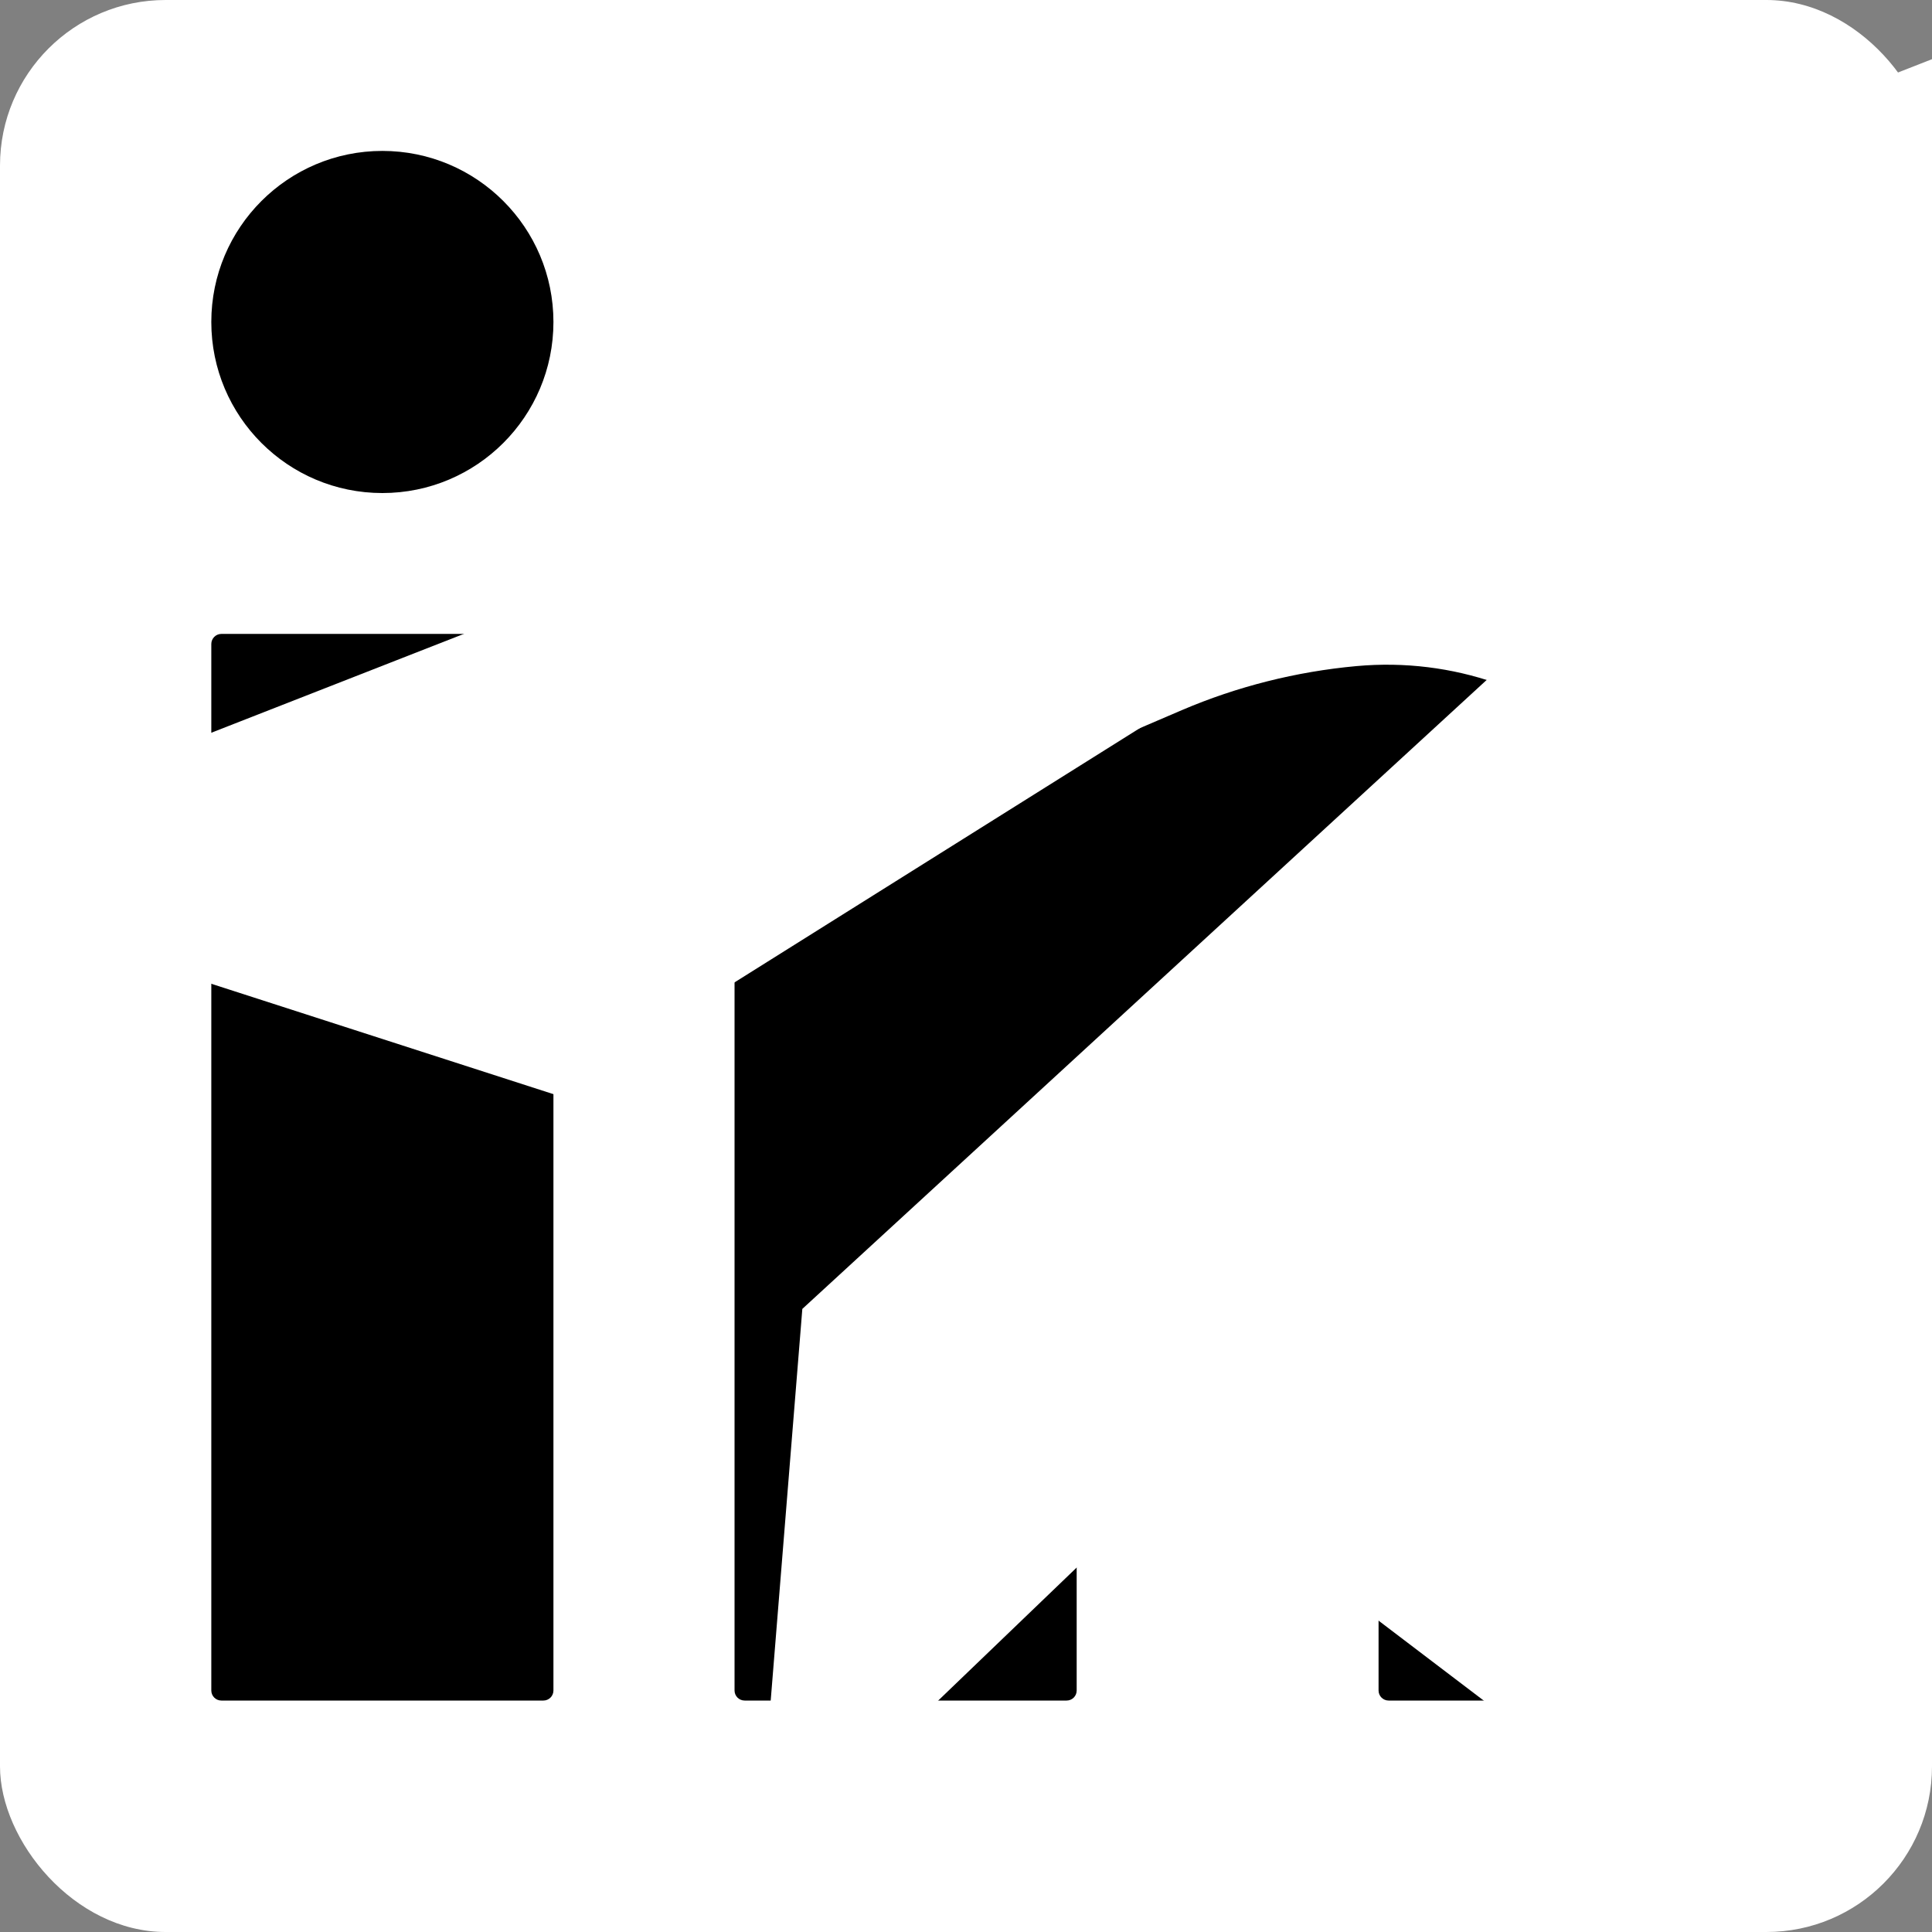 <svg width="35" height="35" viewBox="0 0 35 35" xmlns="http://www.w3.org/2000/svg">
    <rect x="0" y="0" width="35" height="35" fill="#808080" stroke="none"/>
    <g id="gitIcon">
        <path fill-rule="evenodd" clip-rule="evenodd" d="M17.5 1.094C8.234 1.094 0.729 8.599 0.729 17.865C0.729 25.286 5.53 31.554 12.196 33.776C13.035 33.923 13.349 33.419 13.349 32.979C13.349 32.581 13.328 31.26 13.328 29.856C9.115 30.631 8.024 28.828 7.689 27.885C7.5 27.403 6.683 25.915 5.97 25.516C5.383 25.202 4.544 24.426 5.949 24.405C7.27 24.384 8.213 25.621 8.528 26.124C10.037 28.661 12.448 27.948 13.412 27.508C13.559 26.418 13.999 25.684 14.481 25.265C10.75 24.845 6.85 23.399 6.85 16.984C6.85 15.16 7.5 13.651 8.569 12.477C8.402 12.058 7.815 10.339 8.737 8.033C8.737 8.033 10.142 7.592 13.349 9.752C14.691 9.374 16.116 9.186 17.542 9.186C18.967 9.186 20.393 9.374 21.735 9.752C24.942 7.571 26.347 8.033 26.347 8.033C27.269 10.339 26.682 12.058 26.514 12.477C27.583 13.651 28.233 15.139 28.233 16.984C28.233 23.42 24.313 24.845 20.582 25.265C21.189 25.789 21.714 26.795 21.714 28.367C21.714 30.61 21.693 32.413 21.693 32.979C21.693 33.419 22.007 33.944 22.846 33.776C29.47 31.554 34.271 25.265 34.271 17.865C34.271 8.599 26.766 1.094 17.5 1.094V1.094Z"/>
    </g>
    <g id="linkedinIcon">
        <rect width="35" height="35" rx="3" fill="white"/>
        <path d="M6.927 2.734C5.216 2.734 3.828 4.122 3.828 5.833C3.828 7.545 5.216 8.932 6.927 8.932C8.639 8.932 10.026 7.545 10.026 5.833C10.026 4.122 8.639 2.734 6.927 2.734Z" fill="black"/>
        <path d="M4.01 11.484C3.91 11.484 3.828 11.566 3.828 11.667V30.625C3.828 30.726 3.91 30.807 4.01 30.807H9.844C9.944 30.807 10.026 30.726 10.026 30.625V11.667C10.026 11.566 9.944 11.484 9.844 11.484H4.01Z" fill="black"/>
        <path d="M13.49 11.484C13.389 11.484 13.307 11.566 13.307 11.667V30.625C13.307 30.726 13.389 30.807 13.49 30.807H19.323C19.424 30.807 19.505 30.726 19.505 30.625V20.417C19.505 19.692 19.793 18.996 20.306 18.483C20.819 17.97 21.514 17.682 22.24 17.682C22.965 17.682 23.66 17.97 24.173 18.483C24.686 18.996 24.974 19.692 24.974 20.417V30.625C24.974 30.726 25.056 30.807 25.156 30.807H30.99C31.09 30.807 31.172 30.726 31.172 30.625V18.055C31.172 14.515 28.094 11.747 24.573 12.067C23.487 12.166 22.413 12.436 21.41 12.865L19.505 13.682V11.667C19.505 11.566 19.424 11.484 19.323 11.484H13.49Z" fill="black"/>

    </g>
    <g id="telegramIcon">
        <path d="M36.753 0.386L1.315 14.258C-0.111 14.904 -0.594 16.198 0.97 16.9L10.061 19.833L32.043 6.043C33.243 5.177 34.472 5.408 33.415 6.36L14.535 23.712L13.942 31.055C14.492 32.189 15.497 32.194 16.139 31.631L21.362 26.614L30.308 33.414C32.386 34.662 33.516 33.856 33.963 31.568L39.831 3.365C40.44 0.548 39.401 -0.693 36.753 0.386Z" fill="white"/>
    </g>
    <g id="jsIcon">
        <path d="M2065.33 1435.65C2047.04 1321.58 1972.65 1225.81 1752.35 1136.45C1675.83 1101.28 1590.52 1076.09 1565.09 1018.1C1556.06 984.358 1554.87 965.347 1560.57 944.909C1576.97 878.606 1656.11 857.93 1718.85 876.942C1759.25 890.488 1797.51 921.622 1820.56 971.288C1928.45 901.422 1928.21 901.895 2003.55 853.893C1975.98 811.117 1961.25 791.389 1943.18 773.093C1878.31 700.611 1789.9 663.3 1648.5 666.152C1624.03 669.241 1599.31 672.566 1574.83 675.658C1504.25 693.481 1437 730.554 1397.55 780.222C1279.2 914.493 1312.95 1149.52 1456.96 1246.25C1598.83 1352.71 1807.25 1376.95 1833.87 1476.53C1859.77 1598.44 1744.28 1637.89 1629.49 1623.87C1544.89 1606.28 1497.84 1563.27 1446.98 1485.08C1353.35 1539.27 1353.35 1539.27 1257.1 1594.64C1279.92 1644.54 1303.92 1667.12 1342.18 1710.37C1523.27 1894.07 1976.46 1885.04 2057.73 1606.99C2061.06 1597.49 2082.92 1533.8 2065.33 1435.65ZM1129.01 680.884H895.164C895.164 882.883 894.215 1083.46 894.215 1285.46C894.215 1414.02 900.869 1531.9 879.957 1568.02C845.736 1639.07 757.093 1630.28 716.693 1616.5C675.581 1596.3 654.668 1567.54 630.428 1526.91C623.774 1515.26 618.783 1506.23 617.117 1505.52C553.668 1544.25 490.452 1583.23 427 1621.96C458.609 1686.84 505.186 1743.16 564.835 1779.76C653.952 1833.23 773.726 1849.63 898.968 1820.87C980.481 1797.11 1050.82 1747.92 1087.66 1673.06C1140.89 1574.91 1129.48 1456.09 1129.01 1324.67C1130.2 1110.31 1129.01 895.954 1129.01 680.884Z" fill="white"/>
    </g>
    <g id="reactIcon">
            <path d="M2194 1250.22C2194 1104.88 2011.99 967.14 1732.93 881.724C1797.33 597.3 1768.71 371.013 1642.59 298.565C1613.52 281.571 1579.54 273.521 1542.42 273.521V373.249C1562.99 373.249 1579.54 377.274 1593.4 384.876C1654.22 419.758 1680.61 552.579 1660.03 723.412C1655.12 765.45 1647.07 809.723 1637.23 854.891C1549.57 833.425 1453.87 816.879 1353.25 806.146C1292.88 723.412 1230.27 648.281 1167.21 582.542C1313 447.038 1449.85 372.802 1542.87 372.802V273.074C1419.88 273.074 1258.89 360.727 1096.11 512.777C933.322 361.621 772.327 274.863 649.345 274.863V374.59C741.917 374.59 879.21 448.38 1025 582.989C962.391 648.729 899.782 723.412 840.303 806.146C739.234 816.879 643.532 833.425 555.879 855.338C545.593 810.618 537.991 767.238 532.624 725.648C511.605 554.815 537.543 421.994 597.916 386.665C611.333 378.615 628.774 375.038 649.345 375.038V275.31C611.78 275.31 577.792 283.36 548.276 300.354C422.611 372.801 394.437 598.641 459.282 882.171C181.119 968.035 0 1105.33 0 1250.22C0 1395.57 182.013 1533.3 461.071 1618.72C396.673 1903.15 425.294 2129.43 551.407 2201.88C580.475 2218.87 614.463 2226.92 652.029 2226.92C775.011 2226.92 936.005 2139.27 1098.79 1987.22C1261.57 2138.38 1422.57 2225.13 1545.55 2225.13C1583.11 2225.13 1617.1 2217.09 1646.62 2200.09C1772.28 2127.64 1800.46 1901.8 1735.61 1618.27C2012.88 1532.86 2194 1395.12 2194 1250.22ZM1611.74 951.935C1595.19 1009.62 1574.62 1069.1 1551.36 1128.58C1533.03 1092.81 1513.8 1057.03 1492.78 1021.25C1472.21 985.476 1450.29 950.594 1428.38 916.606C1491.88 925.997 1553.15 937.625 1611.74 951.935ZM1406.91 1428.21C1372.03 1488.58 1336.26 1545.83 1299.14 1599.04C1232.5 1604.86 1164.98 1607.99 1097 1607.99C1029.47 1607.99 961.943 1604.86 895.757 1599.49C858.639 1546.27 822.415 1489.48 787.532 1429.55C753.545 1370.97 722.687 1311.49 694.513 1251.56C722.24 1191.64 753.545 1131.71 787.085 1073.13C821.968 1012.76 857.744 955.513 894.862 902.295C961.496 896.481 1029.02 893.351 1097 893.351C1164.53 893.351 1232.06 896.481 1298.24 901.848C1335.36 955.066 1371.59 1011.86 1406.47 1071.79C1440.46 1130.37 1471.31 1189.85 1499.49 1249.78C1471.31 1309.7 1440.46 1369.63 1406.91 1428.21ZM1551.36 1370.07C1575.51 1430 1596.08 1489.93 1613.08 1548.06C1554.49 1562.37 1492.78 1574.45 1428.83 1583.84C1450.74 1549.4 1472.65 1514.08 1493.23 1477.85C1513.8 1442.07 1533.03 1405.85 1551.36 1370.07ZM1097.89 1847.24C1056.3 1804.31 1014.71 1756.46 973.571 1704.14C1013.82 1705.93 1054.96 1707.27 1096.55 1707.27C1138.59 1707.27 1180.18 1706.37 1220.88 1704.14C1180.63 1756.46 1139.04 1804.31 1097.89 1847.24ZM765.172 1583.84C701.669 1574.45 640.401 1562.82 581.817 1548.51C598.364 1490.82 618.935 1431.34 642.19 1371.86C660.526 1407.64 679.755 1443.42 700.774 1479.19C721.793 1514.97 743.259 1549.85 765.172 1583.84ZM1095.66 653.201C1137.25 696.133 1178.84 743.984 1219.98 796.307C1179.73 794.518 1138.59 793.177 1097 793.177C1054.96 793.177 1013.37 794.071 972.676 796.307C1012.93 743.984 1054.52 696.133 1095.66 653.201ZM764.725 916.606C742.812 951.041 720.899 986.37 700.327 1022.59C679.755 1058.37 660.526 1094.15 642.19 1129.92C618.041 1070 597.469 1010.07 580.475 951.935C639.06 938.072 700.774 925.997 764.725 916.606ZM360.002 1476.51C201.691 1408.98 99.28 1320.43 99.28 1250.22C99.28 1180.01 201.691 1091.02 360.002 1023.94C398.462 1007.39 440.499 992.631 483.879 978.768C509.369 1066.42 542.91 1157.65 584.5 1251.12C543.357 1344.14 510.264 1434.92 485.22 1522.12C440.947 1508.26 398.909 1493.06 360.002 1476.51ZM600.6 2115.57C539.78 2080.69 513.394 1947.87 533.966 1777.03C538.885 1735 546.935 1690.72 556.773 1645.55C644.426 1667.02 740.129 1683.57 840.75 1694.3C901.123 1777.03 963.732 1852.16 1026.79 1917.9C880.999 2053.41 744.153 2127.64 651.134 2127.64C631.01 2127.2 614.016 2123.17 600.6 2115.57ZM1661.38 1774.8C1682.39 1945.63 1656.46 2078.45 1596.08 2113.78C1582.67 2121.83 1565.23 2125.41 1544.65 2125.41C1452.08 2125.41 1314.79 2051.62 1169 1917.01C1231.61 1851.27 1294.22 1776.59 1353.7 1693.85C1454.77 1683.12 1550.47 1666.57 1638.12 1644.66C1648.41 1689.83 1656.46 1733.21 1661.38 1774.8ZM1833.55 1476.51C1795.09 1493.06 1753.05 1507.81 1709.67 1521.68C1684.18 1434.02 1650.64 1342.79 1609.05 1249.33C1650.2 1156.31 1683.29 1065.53 1708.33 978.32C1752.61 992.184 1794.64 1007.39 1834 1023.94C1992.31 1091.46 2094.72 1180.01 2094.72 1250.22C2094.27 1320.43 1991.86 1409.43 1833.55 1476.51Z" fill="white"/>
            <path d="M1096.55 1454.6C1209.43 1454.6 1300.93 1363.1 1300.93 1250.22C1300.93 1137.35 1209.43 1045.85 1096.55 1045.85C983.681 1045.85 892.18 1137.35 892.18 1250.22C892.18 1363.1 983.681 1454.6 1096.55 1454.6Z" fill="white"/>
    </g>
    <g id="reduxIcon">
                <path d="M1732.24 1657.64C1824.49 1648.09 1894.48 1568.56 1891.3 1473.11C1888.12 1377.67 1808.58 1301.31 1713.14 1301.31H1706.79C1608.15 1304.5 1531.81 1387.21 1534.99 1485.84C1538.17 1533.56 1557.26 1574.92 1585.89 1603.55C1477.72 1816.71 1312.29 1972.6 1064.15 2103.04C895.537 2192.12 720.566 2223.94 545.596 2201.68C402.432 2182.58 291.084 2118.96 221.084 2013.96C119.287 1858.07 109.746 1689.45 195.644 1520.84C256.094 1399.94 351.523 1310.86 411.973 1266.31C399.248 1224.96 380.156 1154.97 370.615 1104.07C-90.684 1438.12 -42.959 1889.89 97.021 2103.04C202.002 2262.12 415.156 2360.75 650.576 2360.75C714.199 2360.75 777.822 2354.38 841.455 2338.48C1248.67 2258.94 1557.27 2017.14 1732.24 1657.64ZM2292.16 1263.14C2050.37 979.986 1694.06 824.098 1286.85 824.098H1235.95C1207.31 766.832 1146.87 728.648 1080.06 728.648H1073.69C975.078 731.832 898.73 814.547 901.904 913.18C905.088 1008.62 984.619 1084.98 1080.06 1084.98H1086.42C1156.41 1081.79 1216.86 1037.25 1242.3 976.803H1299.57C1541.36 976.803 1770.41 1046.79 1977.21 1183.6C2136.27 1288.59 2250.8 1425.4 2314.42 1590.83C2368.51 1724.45 2365.32 1854.89 2308.06 1966.25C2218.98 2134.86 2069.46 2227.13 1872.22 2227.13C1744.96 2227.13 1624.07 2188.94 1560.44 2160.31C1525.45 2192.12 1461.82 2243.02 1417.28 2274.85C1554.08 2338.47 1694.06 2373.47 1827.68 2373.47C2133.09 2373.47 2358.96 2204.85 2444.86 2036.24C2537.12 1851.71 2530.75 1533.56 2292.16 1263.14ZM676.025 1711.71C679.209 1807.16 758.74 1883.51 854.18 1883.51H860.547C959.17 1880.34 1035.52 1797.61 1032.33 1698.99C1029.16 1603.54 949.619 1527.19 854.18 1527.19H847.822C841.455 1527.19 831.904 1527.19 825.557 1530.37C695.117 1314.03 641.035 1078.61 660.127 824.088C672.842 633.199 736.474 467.76 847.822 330.953C940.078 213.238 1118.23 155.973 1239.13 152.799C1576.35 146.432 1719.5 566.383 1729.05 735.006C1770.41 744.547 1840.4 766.822 1888.12 782.73C1849.94 267.34 1531.81 0.094 1226.41 0.094C940.078 0.094 676.025 206.891 571.035 512.311C424.697 919.537 520.137 1310.86 698.291 1619.46C682.392 1641.72 672.842 1676.71 676.025 1711.71Z" fill="white"/>
    </g>
    <g>
        <path d="M440.6,220.6c-17.9,0.101 -33.4,4.4 -46.4,10.801c-4.8,-9.5 -9.6,-17.801 -10.399,-24c-0.9,-7.2 -2,-11.601 -0.9,-20.2c1.099,-8.601 6.099,-20.801 6.099,-21.801c-0.101,-0.9 -1.101,-5.3 -11.4,-5.4c-10.299,-0.1 -19.2,2 -20.2,4.7c-1,2.7 -3,8.9 -4.3,15.3c-1.8,9.4 -20.6,42.7 -31.3,60.2c-3.5,-6.8 -6.5,-12.8 -7.101,-17.601c-0.899,-7.199 -2,-11.6 -0.899,-20.199c1.1,-8.601 6.1,-20.8 6.1,-21.8c-0.1,-0.9 -1.1,-5.3 -11.399,-5.4c-10.301,-0.1 -19.2,2 -20.2,4.7c-1,2.7 -2.1,9.1 -4.3,15.3c-2.101,6.2 -27.101,61.8 -33.601,76.3c-3.3,7.4 -6.199,13.3 -8.3,17.3c-2.1,4 -0.1,0.3 -0.3,0.7c-1.8,3.4 -2.8,5.3 -2.8,5.3v0.101c-1.4,2.5 -2.9,4.899 -3.601,4.899c-0.5,0 -1.5,-6.7 0.2,-15.899c3.7,-19.301 12.7,-49.4 12.601,-50.5c0,-0.5 1.699,-5.801 -5.801,-8.5c-7.3,-2.7 -9.899,1.8 -10.5,1.8c-0.6,0 -1.1,1.6 -1.1,1.6c0,0 8.1,-33.899 -15.5,-33.899c-14.8,0 -35.2,16.1 -45.3,30.8c-6.4,3.5 -20,10.899 -34.4,18.8c-5.5,3 -11.2,6.2 -16.6,9.1l-1.099,-1.202c-28.6,-30.5 -81.5,-52.1 -79.3,-93.1c0.8,-14.9 6,-54.2 101.601,-101.8c78.3,-39 141,-28.3 151.899,-4.5c15.5,34 -33.5,97.2 -114.899,106.3c-31,3.5 -47.301,-8.5 -51.4,-13c-4.3,-4.7 -4.9,-4.9 -6.5,-4c-2.6,1.4 -1,5.6 0,8.1c2.4,6.3 12.4,17.5 29.4,23.1c14.899,4.9 51.3,7.6 95.3,-9.4c49.3,-19.1 87.8,-72.1 76.5,-116.4c-11.5,-45.1 -86.3,-59.9 -157,-34.8c-42.101,15 -87.701,38.4 -120.501,69.1c-39,36.4 -45.2,68.2 -42.6,81.4c9.101,47.1 74,77.8 100,100.5c-1.3,0.699 -2.5,1.399 -3.6,2c-13,6.399 -62.5,32.3 -74.9,59.699c-14,31 2.2,53.301 13,56.301c33.4,9.3 67.6,-7.4 86.1,-34.9c18.399,-27.5 16.2,-63.2 7.7,-79.5l-0.301,-0.6l10.2,-6c6.601,-3.9 13.101,-7.5 18.8,-10.601c-3.199,8.7 -5.5,19 -6.699,34c-1.4,17.601 5.8,40.4 15.3,49.4c4.2,3.899 9.2,4 12.3,4c11,0 16,-9.101 21.5,-20c6.8,-13.3 12.8,-28.7 12.8,-28.7c0,0 -7.5,41.7 13,41.7c7.5,0 15,-9.7 18.4,-14.7v0.1c0,0 0.2,-0.3 0.6,-1c0.42,-0.62 0.82,-1.254 1.2,-1.899v-0.2c3,-5.2 9.7,-17.1 19.7,-36.8c12.899,-25.4 25.3,-57.2 25.3,-57.2c0,0 1.2,7.8 4.9,20.6c2.199,7.601 6.999,15.9 10.699,24c-3,4.2 -4.8,6.601 -4.8,6.601l0.1,0.1c-2.399,3.2 -5.1,6.601 -7.899,10c-10.2,12.2 -22.4,26.101 -24,30.101c-1.9,4.699 -1.5,8.199 2.2,11c2.7,2 7.5,2.399 12.6,2c9.2,-0.601 15.6,-2.9 18.8,-4.301c5,-1.8 10.7,-4.5 16.2,-8.5c10,-7.399 16.1,-17.899 15.5,-31.899c-0.3,-7.7 -2.8,-15.3 -5.9,-22.5c0.9,-1.3 1.801,-2.601 2.7,-4c15.8,-23.101 28,-48.5 28,-48.5c0,0 1.2,7.8 4.9,20.6c1.899,6.5 5.7,13.601 9.1,20.601c-14.8,12.1 -24.1,26.1 -27.3,35.3c-5.9,17 -1.3,24.7 7.4,26.5c3.899,0.8 9.5,-1 13.699,-2.8c5.2,-1.7 11.5,-4.601 17.301,-8.9c10,-7.4 19.6,-17.7 19.1,-31.6c-0.3,-6.4 -2,-12.7 -4.3,-18.7c12.6,-5.2 28.899,-8.2 49.6,-5.7c44.5,5.2 53.3,33 51.601,44.6c-1.7,11.601 -11,18 -14.101,20c-3.1,1.9 -4.1,2.601 -3.8,4c0.4,2.101 1.8,2 4.5,1.601c3.7,-0.601 23.4,-9.5 24.2,-30.899c1.2,-27.504 -24.9,-57.504 -71.2,-57.205zM97.4,336.3c-14.7,16.1 -35.4,22.2 -44.2,17c-9.5,-5.5 -5.801,-29.2 12.3,-46.3c11,-10.4 25.3,-20 34.7,-25.9c2.1,-1.3 5.3,-3.199 9.1,-5.5c0.6,-0.399 1,-0.6 1,-0.6c0.7,-0.4 1.5,-0.9 2.3,-1.4c6.7,24.4 0.3,45.8 -15.2,62.7zM204.9,263.2c-5.1,12.5 -15.9,44.6 -22.4,42.8c-5.601,-1.5 -9,-25.8 -1.101,-49.8c4,-12.101 12.5,-26.5 17.5,-32.101c8.101,-9 16.9,-12 19.101,-8.3c2.6,4.801 -9.9,39.601 -13.1,47.401zM293.6,305.6c-2.2,1.101 -4.2,1.9 -5.1,1.301c-0.7,-0.4 0.899,-1.9 0.899,-1.9c0,0 11.1,-11.9 15.5,-17.4c2.5,-3.199 5.5,-6.899 8.7,-11.1v1.2c0.001,14.399 -13.799,23.999 -19.999,27.899zM361.999,290c-1.6,-1.2 -1.399,-4.9 4,-16.5c2.101,-4.6 6.9,-12.3 15.2,-19.6c1,3 1.601,5.899 1.5,8.6c-0.099,18 -12.899,24.7 -20.7,27.5z"/>
    </g>
    <g id='tsIcon'>
            <path d="M1134.89 686.234H1254.81V893.266H930.594V1814.36L922 1816.7C910.281 1819.83 755.984 1819.83 722.781 1816.31L696.219 1813.97V893.266H372V686.234L474.734 685.062C530.984 684.281 675.516 684.281 795.828 685.062C916.141 685.844 1068.48 686.234 1134.89 686.234ZM2050.12 1716.7C2002.47 1767.09 1951.3 1795.22 1866.14 1818.27C1829.03 1828.42 1822.78 1828.81 1739.19 1828.42C1655.59 1828.03 1648.95 1828.03 1608.33 1817.48C1503.25 1790.53 1418.48 1737.8 1360.67 1663.19C1344.27 1642.09 1317.31 1598.34 1317.31 1592.88C1317.31 1591.31 1321.22 1587.8 1326.3 1585.45C1331.37 1583.11 1341.92 1576.47 1350.52 1571.39C1359.11 1566.31 1374.73 1556.94 1385.28 1551.47C1395.83 1546 1426.3 1528.03 1452.86 1512.02C1479.42 1496 1503.64 1483.11 1506.37 1483.11C1509.11 1483.11 1514.19 1488.58 1518.09 1495.22C1541.53 1534.67 1596.22 1585.06 1634.89 1602.25C1658.72 1612.41 1711.45 1623.73 1736.84 1623.73C1760.28 1623.73 1803.25 1613.58 1826.3 1603.03C1850.91 1591.7 1863.41 1580.38 1878.25 1557.72C1888.41 1541.7 1889.58 1537.41 1889.19 1506.94C1889.19 1478.81 1887.62 1471 1879.81 1458.11C1857.94 1422.17 1828.25 1403.42 1707.94 1350.3C1583.72 1295.22 1527.86 1262.41 1482.55 1218.27C1448.95 1185.45 1442.31 1176.47 1421.22 1135.45C1393.87 1082.72 1390.36 1065.53 1389.97 987.016C1389.58 931.937 1390.75 913.969 1396.61 895.219C1404.81 867.094 1431.37 812.797 1443.48 799.125C1468.48 769.828 1477.47 760.844 1495.05 746.391C1548.17 702.641 1630.98 673.734 1710.28 671C1719.27 671 1748.95 672.562 1776.69 674.516C1856.37 681.156 1910.67 700.687 1963.02 742.484C2002.47 773.734 2062.23 847.172 2056.37 856.938C2052.47 862.797 1896.61 966.703 1886.45 969.828C1880.2 971.781 1875.91 969.437 1867.31 959.281C1814.19 895.609 1792.7 881.937 1741.14 878.812C1704.42 876.469 1684.89 880.766 1660.28 897.172C1634.5 914.359 1622 940.531 1622 976.859C1622.39 1029.98 1642.7 1054.98 1717.7 1092.09C1766.14 1115.92 1807.55 1135.45 1810.67 1135.45C1815.36 1135.45 1915.75 1185.45 1941.92 1201.08C2063.8 1272.56 2113.41 1346 2126.3 1472.56C2135.67 1567.87 2108.72 1654.98 2050.12 1716.7Z" fill="white"/>
    </g>
</svg>
